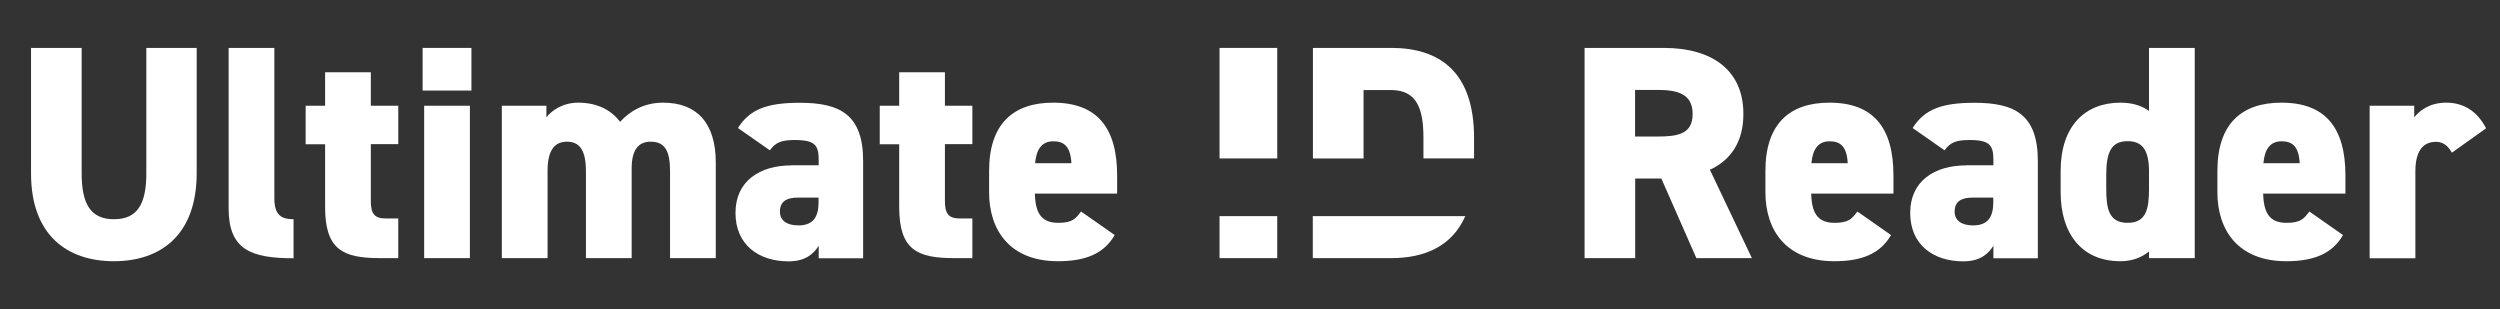 <?xml version="1.0" encoding="UTF-8"?><svg id="title" xmlns="http://www.w3.org/2000/svg" viewBox="0 0 194.09 24"><rect x="0" y="0" width="194.09" height="24" fill="#333333" stroke="none"/><defs><style>.cls-1{fill:#fff;}</style></defs><path class="cls-1" d="M15.27,3.72V13.44c0,4.83-2.82,6.84-6.43,6.84s-6.43-2.01-6.43-6.81V3.72h3.93V13.47c0,2.39,.71,3.55,2.51,3.55s2.51-1.16,2.51-3.55V3.72h3.93Z"/><path class="cls-1" d="M17.75,3.72h3.55V15.41c0,1.28,.54,1.61,1.49,1.61v3.03c-3.29,0-5.04-.66-5.04-3.86V3.72Z"/><path class="cls-1" d="M23.73,8.21h1.51v-2.6h3.55v2.6h2.13v2.98h-2.13v4.42c0,.95,.26,1.35,1.14,1.35h.99v3.08h-1.4c-2.89,0-4.28-.64-4.28-3.97v-4.87h-1.51v-2.98Z"/><path class="cls-1" d="M32.81,3.72h3.79v3.31h-3.79V3.72Zm.12,4.49h3.55v11.83h-3.55V8.21Z"/><path class="cls-1" d="M38.96,8.21h3.46v.9c.4-.52,1.25-1.14,2.48-1.14,1.35,0,2.51,.5,3.24,1.49,.73-.8,1.82-1.49,3.34-1.49,2.6,0,4.09,1.56,4.09,4.64v7.43h-3.55v-6.74c0-1.59-.4-2.3-1.51-2.3-.85,0-1.47,.52-1.47,2.06v6.98h-3.55v-6.74c0-1.75-.57-2.3-1.47-2.3s-1.51,.57-1.51,2.27v6.77h-3.55V8.21Z"/><path class="cls-1" d="M61.45,12.83h2.11v-.35c0-1.16-.21-1.61-1.87-1.61-1.02,0-1.49,.19-1.92,.8l-2.48-1.73c.92-1.47,2.29-1.96,4.8-1.96,3.08,0,4.92,.88,4.92,4.52v7.55h-3.45v-.97c-.4,.64-1.04,1.21-2.34,1.21-2.32,0-4.12-1.28-4.12-3.76s1.89-3.69,4.35-3.69Zm2.11,2.51h-1.61c-.9,0-1.4,.31-1.4,1.09,0,.69,.54,1.07,1.44,1.07,1.18,0,1.56-.71,1.56-1.8v-.36Z"/><path class="cls-1" d="M68.3,8.21h1.51v-2.6h3.55v2.6h2.13v2.98h-2.13v4.42c0,.95,.26,1.35,1.14,1.35h.99v3.08h-1.4c-2.89,0-4.28-.64-4.28-3.97v-4.87h-1.51v-2.98Z"/><path class="cls-1" d="M86.54,18.25c-.83,1.44-2.25,2.03-4.4,2.03-3.74,0-5.35-2.41-5.35-5.35v-1.66c0-3.67,1.89-5.3,4.97-5.3,3.43,0,4.97,1.96,4.97,5.66v1.4h-6.39c.05,1.35,.38,2.27,1.82,2.27,1.11,0,1.35-.33,1.77-.88l2.6,1.82Zm-6.18-5.58h2.82c-.07-1.3-.57-1.7-1.4-1.7-.92,0-1.32,.64-1.42,1.7Z"/><path class="cls-1" d="M131.7,20.04l-2.72-6.18h-2.03v6.18h-3.93V3.72h6.15c3.76,0,6.18,1.73,6.18,5.13,0,2.13-.95,3.57-2.6,4.33l3.26,6.86h-4.3Zm-3.01-9.44c1.59,0,2.72-.21,2.72-1.75s-1.14-1.87-2.72-1.87h-1.75v3.62h1.75Z"/><path class="cls-1" d="M146.81,18.25c-.83,1.44-2.25,2.03-4.4,2.03-3.74,0-5.35-2.41-5.35-5.35v-1.66c0-3.67,1.89-5.3,4.97-5.3,3.43,0,4.97,1.96,4.97,5.66v1.4h-6.39c.05,1.35,.38,2.27,1.82,2.27,1.11,0,1.35-.33,1.77-.88l2.6,1.82Zm-6.18-5.58h2.82c-.07-1.3-.57-1.7-1.4-1.7-.92,0-1.32,.64-1.42,1.7Z"/><path class="cls-1" d="M152.65,12.83h2.11v-.35c0-1.16-.21-1.61-1.87-1.61-1.02,0-1.49,.19-1.92,.8l-2.48-1.73c.92-1.47,2.29-1.96,4.8-1.96,3.08,0,4.92,.88,4.92,4.52v7.55h-3.45v-.97c-.4,.64-1.04,1.21-2.34,1.21-2.32,0-4.12-1.28-4.12-3.76s1.89-3.69,4.35-3.69Zm2.11,2.51h-1.61c-.9,0-1.4,.31-1.4,1.09,0,.69,.54,1.07,1.44,1.07,1.18,0,1.56-.71,1.56-1.8v-.36Z"/><path class="cls-1" d="M166.84,3.72h3.55V20.04h-3.55v-.52c-.57,.47-1.3,.76-2.22,.76-3.03,0-4.64-2.18-4.64-5.35v-1.66c0-3.48,1.89-5.3,4.64-5.3,.83,0,1.59,.19,2.22,.64V3.72Zm0,10.91v-1.3c0-1.59-.45-2.37-1.66-2.37-1.28,0-1.66,.87-1.66,2.63v1.04c0,1.56,.19,2.67,1.66,2.67s1.66-1.11,1.66-2.67Z"/><path class="cls-1" d="M181.9,18.25c-.83,1.44-2.25,2.03-4.4,2.03-3.74,0-5.35-2.41-5.35-5.35v-1.66c0-3.67,1.89-5.3,4.97-5.3,3.43,0,4.97,1.96,4.97,5.66v1.4h-6.39c.05,1.35,.38,2.27,1.82,2.27,1.11,0,1.35-.33,1.77-.88l2.6,1.82Zm-6.18-5.58h2.82c-.07-1.3-.57-1.7-1.4-1.7-.92,0-1.32,.64-1.42,1.7Z"/><path class="cls-1" d="M190.36,11.86c-.21-.35-.54-.85-1.23-.85-1.02,0-1.61,.71-1.61,2.3v6.74h-3.55V8.21h3.46v.9c.35-.45,1.13-1.14,2.48-1.14s2.41,.66,3.1,1.99l-2.65,1.89Z"/><g><path class="cls-1" d="M105.85,6.99h2.15c2.03,0,2.51,1.51,2.51,3.71v1.6h3.93v-1.6c0-5.16-2.72-6.98-6.43-6.98h-6.08V12.3h3.93V6.99Z"/><g><rect class="cls-1" x="94.68" y="3.72" width="4.48" height="8.58"/><rect class="cls-1" x="94.68" y="16.78" width="4.48" height="3.26"/></g><path class="cls-1" d="M113.76,16.78c-1.03,2.33-3.14,3.26-5.76,3.26h-6.08v-3.26h11.84Z"/></g></svg>